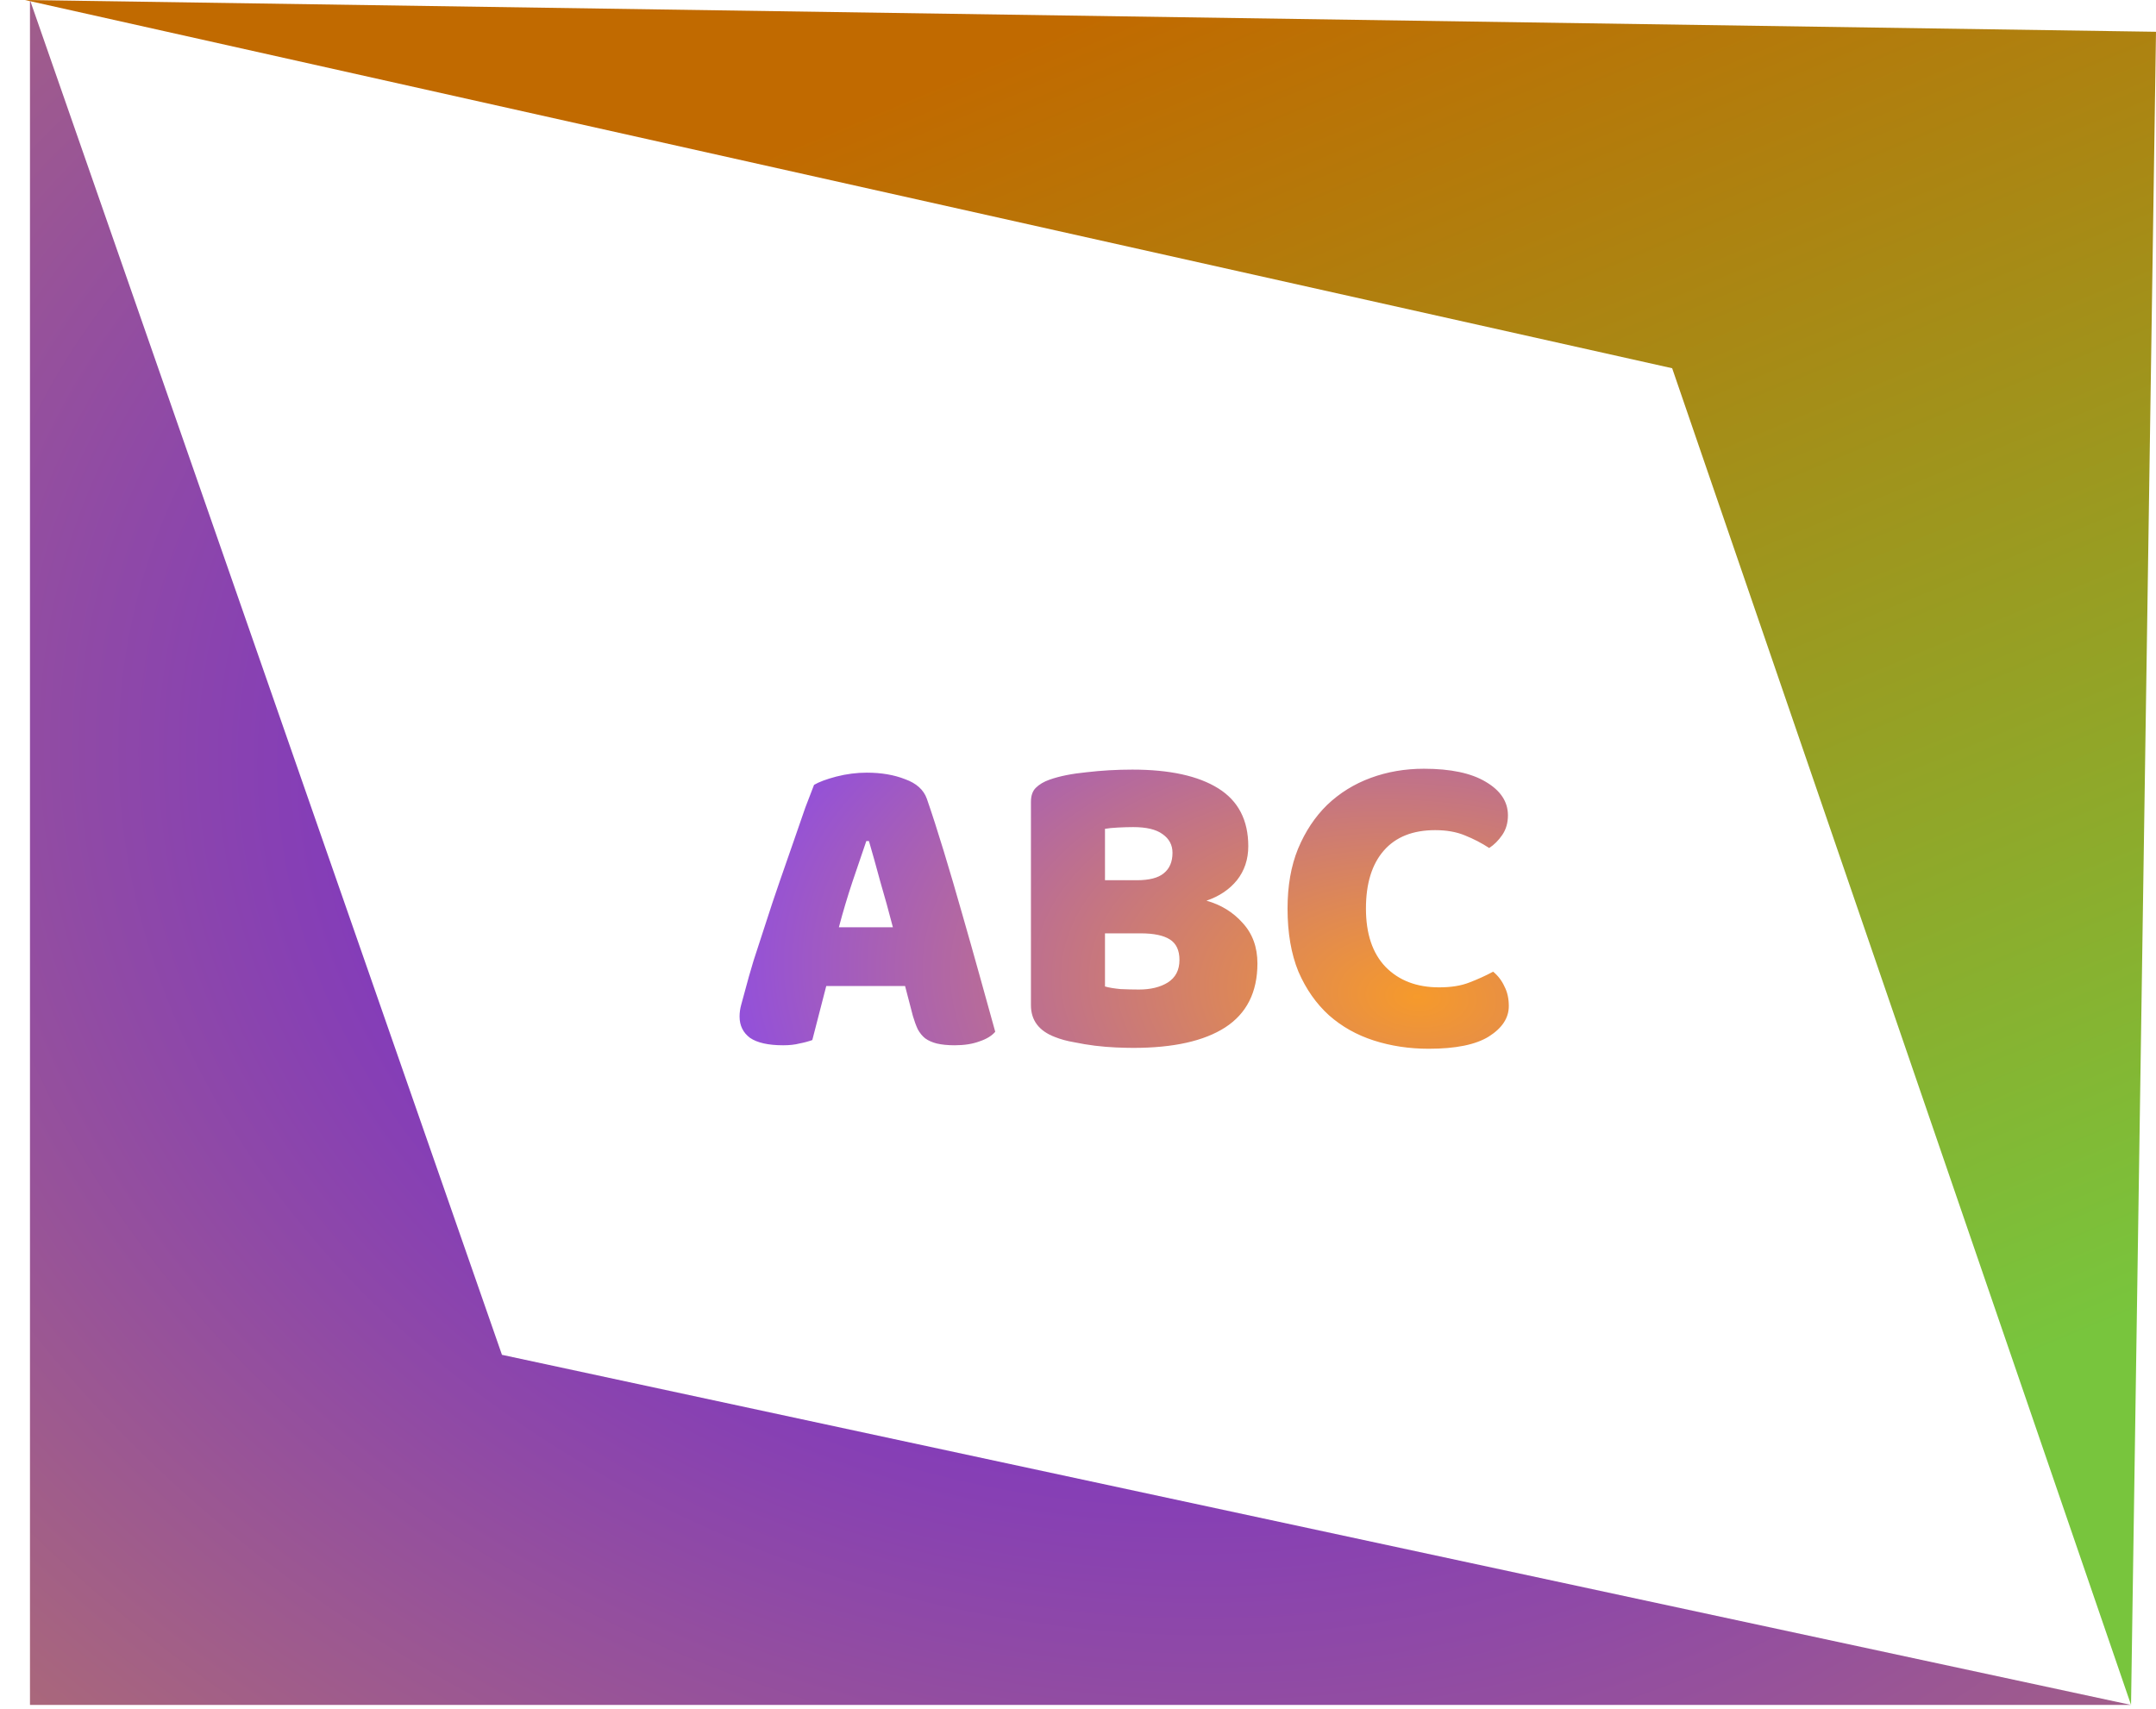<svg width="198" height="157" viewBox="0 0 198 157" fill="none" xmlns="http://www.w3.org/2000/svg">
<path d="M74.76 72.09C75.213 71.823 75.893 71.57 76.8 71.33C77.733 71.09 78.667 70.97 79.6 70.97C80.933 70.97 82.107 71.17 83.12 71.57C84.16 71.943 84.827 72.543 85.12 73.37C85.6 74.756 86.12 76.37 86.68 78.21C87.24 80.05 87.8 81.956 88.36 83.93C88.92 85.876 89.467 87.81 90 89.73C90.533 91.623 91 93.303 91.4 94.77C91.08 95.143 90.6 95.436 89.96 95.65C89.32 95.89 88.56 96.01 87.68 96.01C87.04 96.01 86.493 95.956 86.04 95.85C85.613 95.743 85.253 95.583 84.96 95.37C84.693 95.156 84.467 94.876 84.28 94.53C84.12 94.183 83.973 93.783 83.84 93.33L83.12 90.57H75.88C75.667 91.37 75.453 92.196 75.24 93.05C75.027 93.903 74.813 94.73 74.6 95.53C74.227 95.663 73.827 95.77 73.4 95.85C73 95.956 72.507 96.01 71.92 96.01C70.56 96.01 69.547 95.783 68.88 95.33C68.24 94.85 67.92 94.196 67.92 93.37C67.92 92.996 67.973 92.623 68.08 92.25C68.187 91.876 68.307 91.436 68.44 90.93C68.627 90.21 68.88 89.316 69.2 88.25C69.547 87.183 69.92 86.036 70.32 84.81C70.72 83.556 71.147 82.276 71.6 80.97C72.053 79.663 72.48 78.436 72.88 77.29C73.28 76.116 73.64 75.076 73.96 74.17C74.307 73.263 74.573 72.57 74.76 72.09ZM79.56 77.25C79.187 78.37 78.76 79.623 78.28 81.01C77.827 82.37 77.413 83.756 77.04 85.17H82C81.627 83.73 81.24 82.33 80.84 80.97C80.467 79.583 80.12 78.343 79.8 77.25H79.56ZM101.478 90.61C101.851 90.716 102.331 90.796 102.918 90.85C103.505 90.876 104.065 90.89 104.598 90.89C105.665 90.89 106.545 90.676 107.238 90.25C107.958 89.796 108.318 89.103 108.318 88.17C108.318 87.29 108.025 86.663 107.438 86.29C106.851 85.916 105.958 85.73 104.758 85.73H101.478V90.61ZM101.478 80.85H104.398C105.545 80.85 106.371 80.636 106.878 80.21C107.411 79.783 107.678 79.156 107.678 78.33C107.678 77.61 107.371 77.036 106.758 76.61C106.171 76.183 105.278 75.97 104.078 75.97C103.678 75.97 103.211 75.983 102.678 76.01C102.171 76.036 101.771 76.076 101.478 76.13V80.85ZM104.078 96.25C103.625 96.25 103.091 96.236 102.478 96.21C101.865 96.183 101.225 96.13 100.558 96.05C99.918 95.97 99.278 95.863 98.638 95.73C97.998 95.623 97.412 95.463 96.878 95.25C95.412 94.69 94.678 93.716 94.678 92.33V73.65C94.678 73.09 94.825 72.663 95.118 72.37C95.438 72.05 95.865 71.796 96.398 71.61C97.305 71.29 98.438 71.063 99.798 70.93C101.158 70.77 102.558 70.69 103.998 70.69C107.411 70.69 110.038 71.263 111.878 72.41C113.718 73.556 114.638 75.33 114.638 77.73C114.638 78.93 114.291 79.97 113.598 80.85C112.905 81.703 111.971 82.33 110.798 82.73C112.131 83.103 113.238 83.783 114.118 84.77C115.025 85.756 115.478 86.996 115.478 88.49C115.478 91.13 114.491 93.09 112.518 94.37C110.571 95.623 107.758 96.25 104.078 96.25ZM131.804 76.25C129.75 76.25 128.177 76.876 127.084 78.13C125.99 79.383 125.444 81.156 125.444 83.45C125.444 85.77 126.044 87.556 127.244 88.81C128.47 90.063 130.11 90.69 132.164 90.69C133.257 90.69 134.177 90.543 134.924 90.25C135.697 89.956 136.43 89.623 137.124 89.25C137.577 89.623 137.924 90.076 138.164 90.61C138.43 91.116 138.564 91.716 138.564 92.41C138.564 93.503 137.95 94.436 136.724 95.21C135.524 95.956 133.684 96.33 131.204 96.33C129.417 96.33 127.737 96.076 126.164 95.57C124.59 95.063 123.217 94.29 122.044 93.25C120.87 92.183 119.937 90.85 119.244 89.25C118.577 87.623 118.244 85.69 118.244 83.45C118.244 81.37 118.564 79.543 119.204 77.97C119.87 76.37 120.764 75.023 121.884 73.93C123.03 72.836 124.364 72.01 125.884 71.45C127.404 70.89 129.03 70.61 130.764 70.61C133.217 70.61 135.11 71.01 136.444 71.81C137.804 72.61 138.484 73.636 138.484 74.89C138.484 75.583 138.31 76.183 137.964 76.69C137.617 77.196 137.217 77.596 136.764 77.89C136.07 77.436 135.324 77.05 134.524 76.73C133.75 76.41 132.844 76.25 131.804 76.25Z" fill="url(#paint0_diamond_14_385)"/>
<path d="M2.753 0L46.098 124.442L195.708 156.601H2.753V0Z" fill="url(#paint1_radial_14_385)"/>
<path d="M195.708 156.601L153.566 33.823L2.292 6.93962e-05L198 2.919L195.708 156.601Z" fill="url(#paint2_linear_14_385)"/>
<defs>
<radialGradient id="paint0_diamond_14_385" cx="0" cy="0" r="1" gradientUnits="userSpaceOnUse" gradientTransform="translate(129.92 91.362) rotate(94.028) scale(99.52 165.866)">
<stop stop-color="#F69A2B"/>
<stop offset="0.438" stop-color="#8344F6"/>
<stop offset="1" stop-color="#78C53D"/>
</radialGradient>
<radialGradient id="paint1_radial_14_385" cx="0" cy="0" r="1" gradientUnits="userSpaceOnUse" gradientTransform="translate(99.231 78.3) rotate(111.14) scale(224.866 277.067)">
<stop stop-color="#6317EF"/>
<stop offset="1" stop-color="#E9B012"/>
</radialGradient>
<linearGradient id="paint2_linear_14_385" x1="100.146" y1="1.459" x2="156.907" y2="137.338" gradientUnits="userSpaceOnUse">
<stop stop-color="#C16A00"/>
<stop offset="1" stop-color="#78C53D"/>
</linearGradient>
</defs>
</svg>
